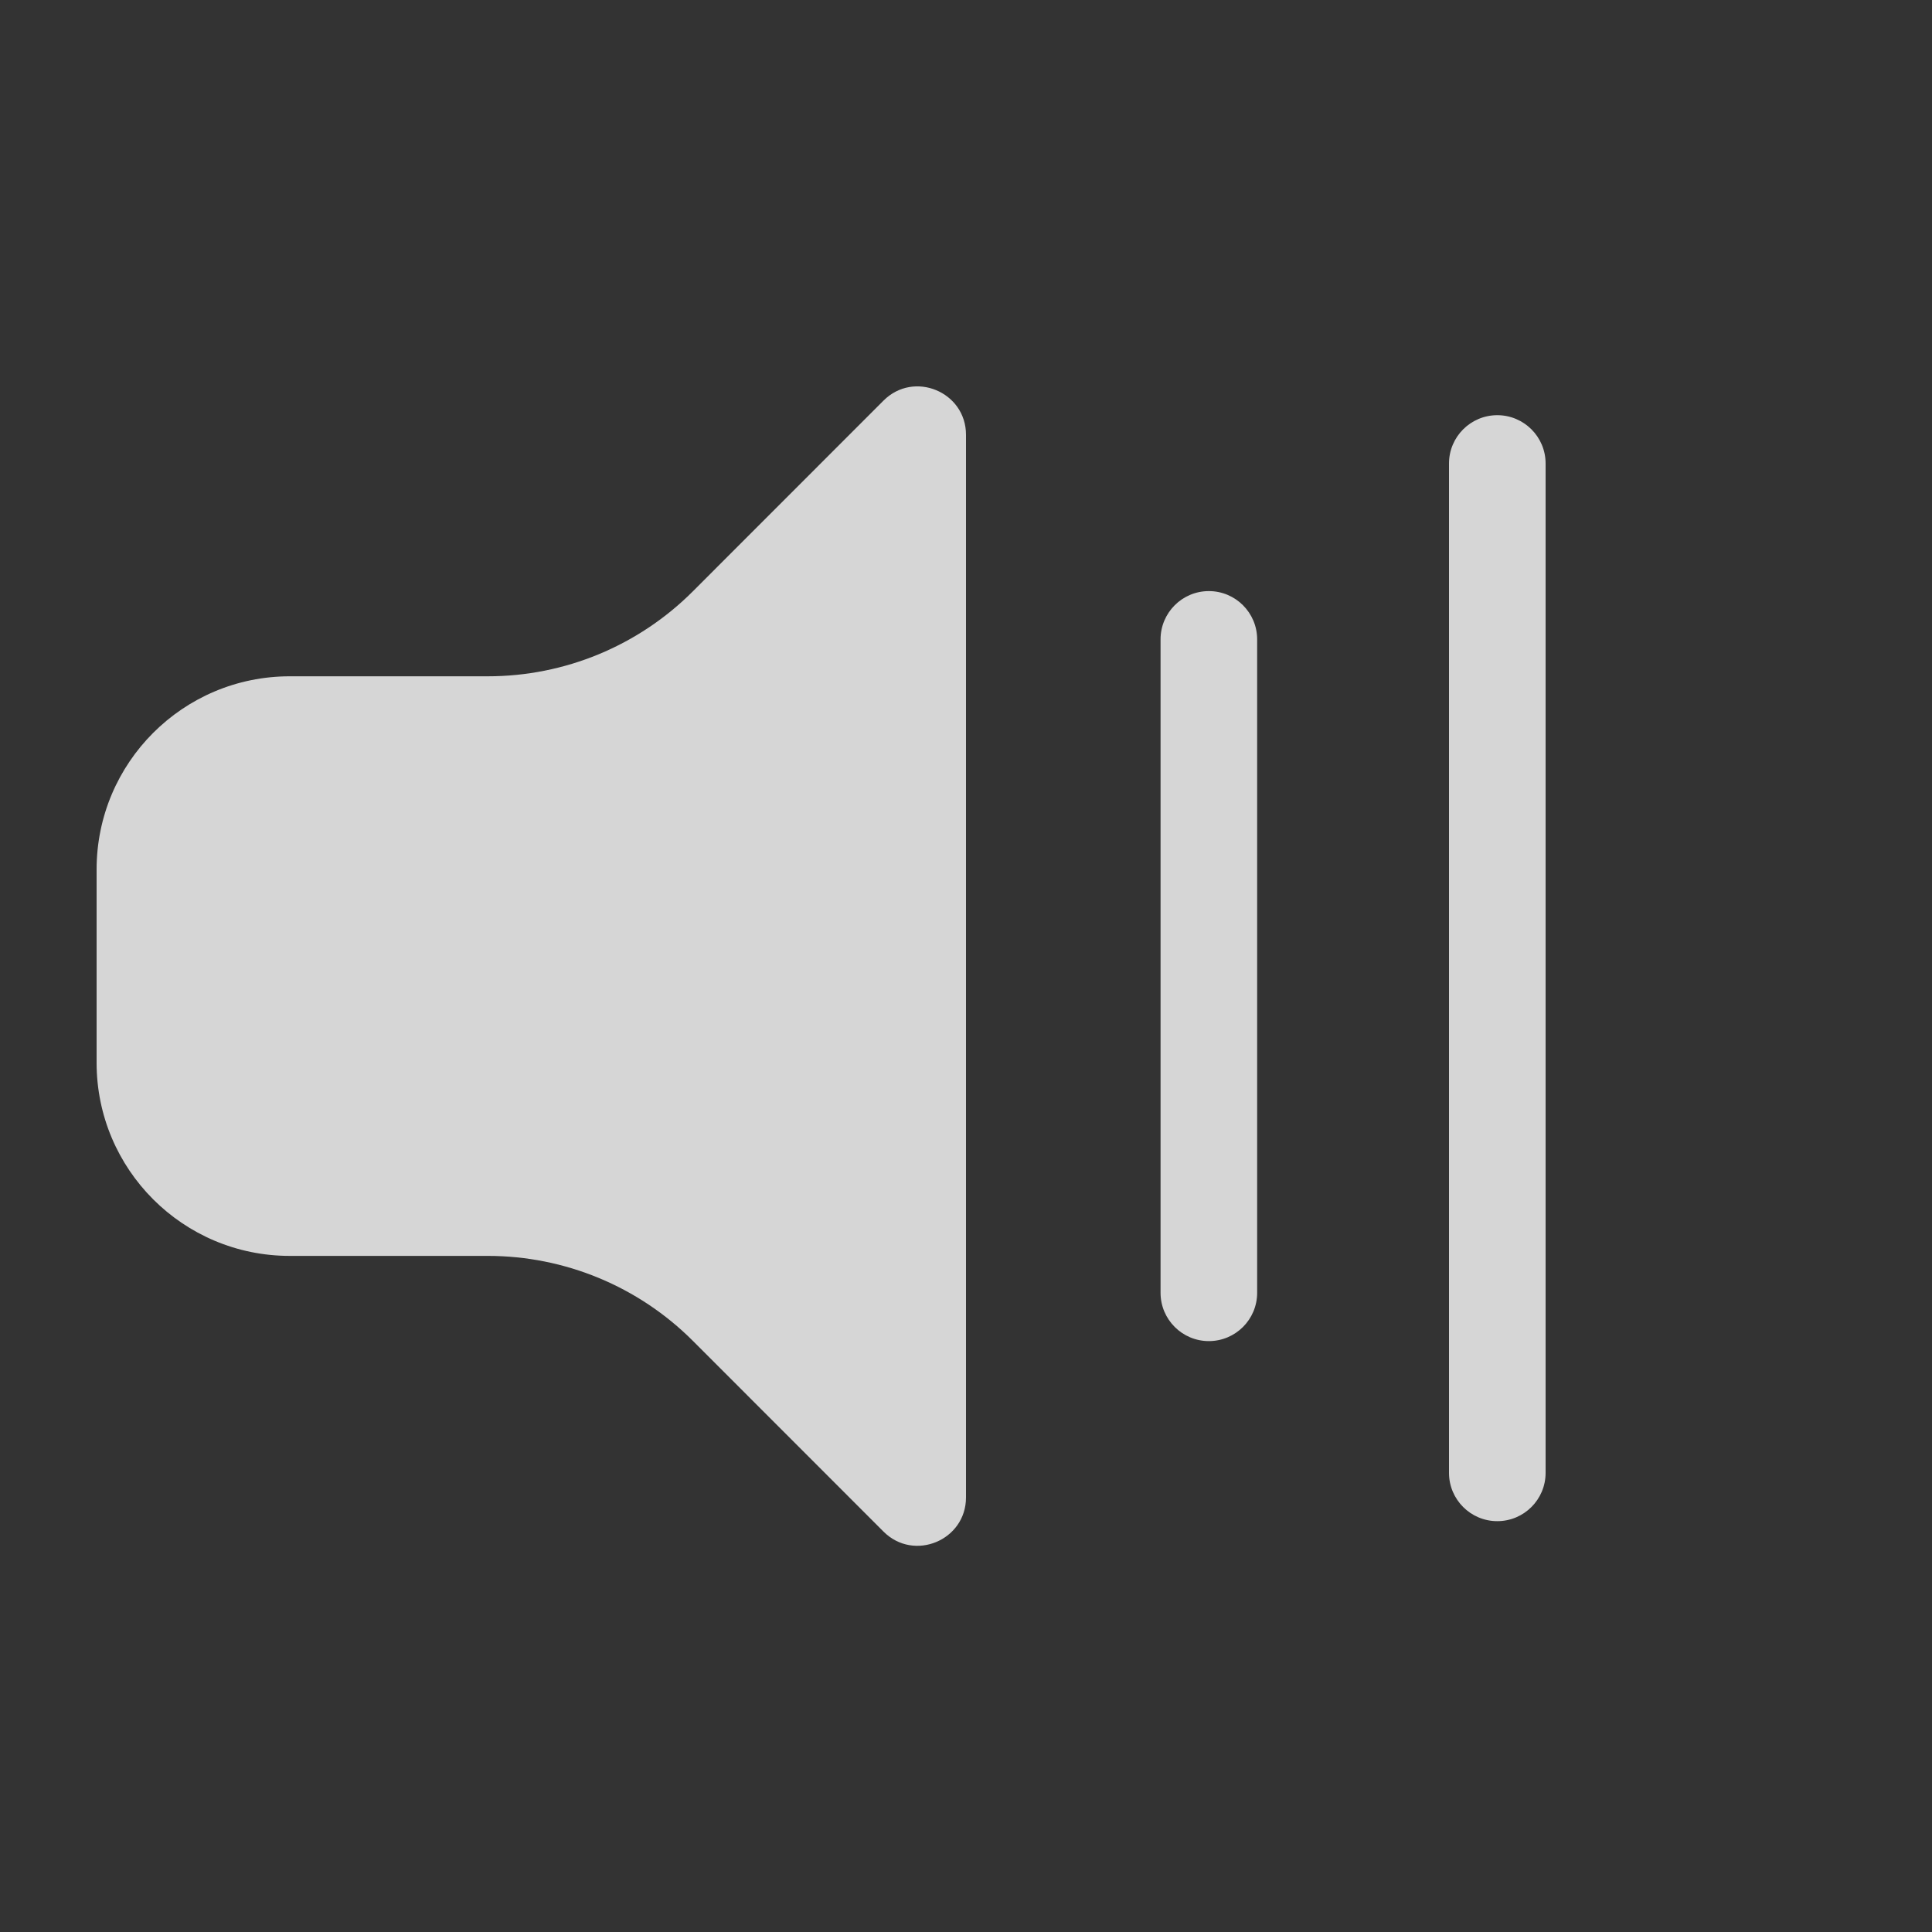 <svg xmlns="http://www.w3.org/2000/svg" width="20" height="20" viewBox="0 0 20 20">
  <rect x="0" y="0" width="20" height="20" fill="#333333" stroke="none"/>
  <path fill="#FFF" fill-opacity=".8" fill-rule="evenodd" d="M9,0.501 L9,11.501 C9,11.946 8.461,12.17 8.146,11.855 L6.172,9.88 C5.609,9.317 4.846,9.001 4.05,9.001 L2,9.001 C0.895,9.001 9.96112538e-14,8.106 0,7.001 L0,5.001 C-3.09994708e-14,3.896 0.895,3.001 2,3.001 L4.05,3.001 C4.846,3.001 5.609,2.685 6.172,2.122 L8.146,0.147 C8.461,-0.168 9,0.056 9,0.501 Z M14.5,0.298 C14.776,0.298 15,0.522 15,0.798 L15,11.247 C15,11.523 14.776,11.747 14.5,11.747 C14.224,11.747 14,11.523 14,11.247 L14,0.798 C14,0.522 14.224,0.298 14.5,0.298 Z M11.514,2.119 C11.79,2.119 12.014,2.343 12.014,2.619 L12.014,9.383 C12.014,9.659 11.79,9.883 11.514,9.883 C11.238,9.883 11.014,9.659 11.014,9.383 L11.014,2.619 C11.014,2.343 11.238,2.119 11.514,2.119 Z" transform="translate(1 4)"/>
</svg>
